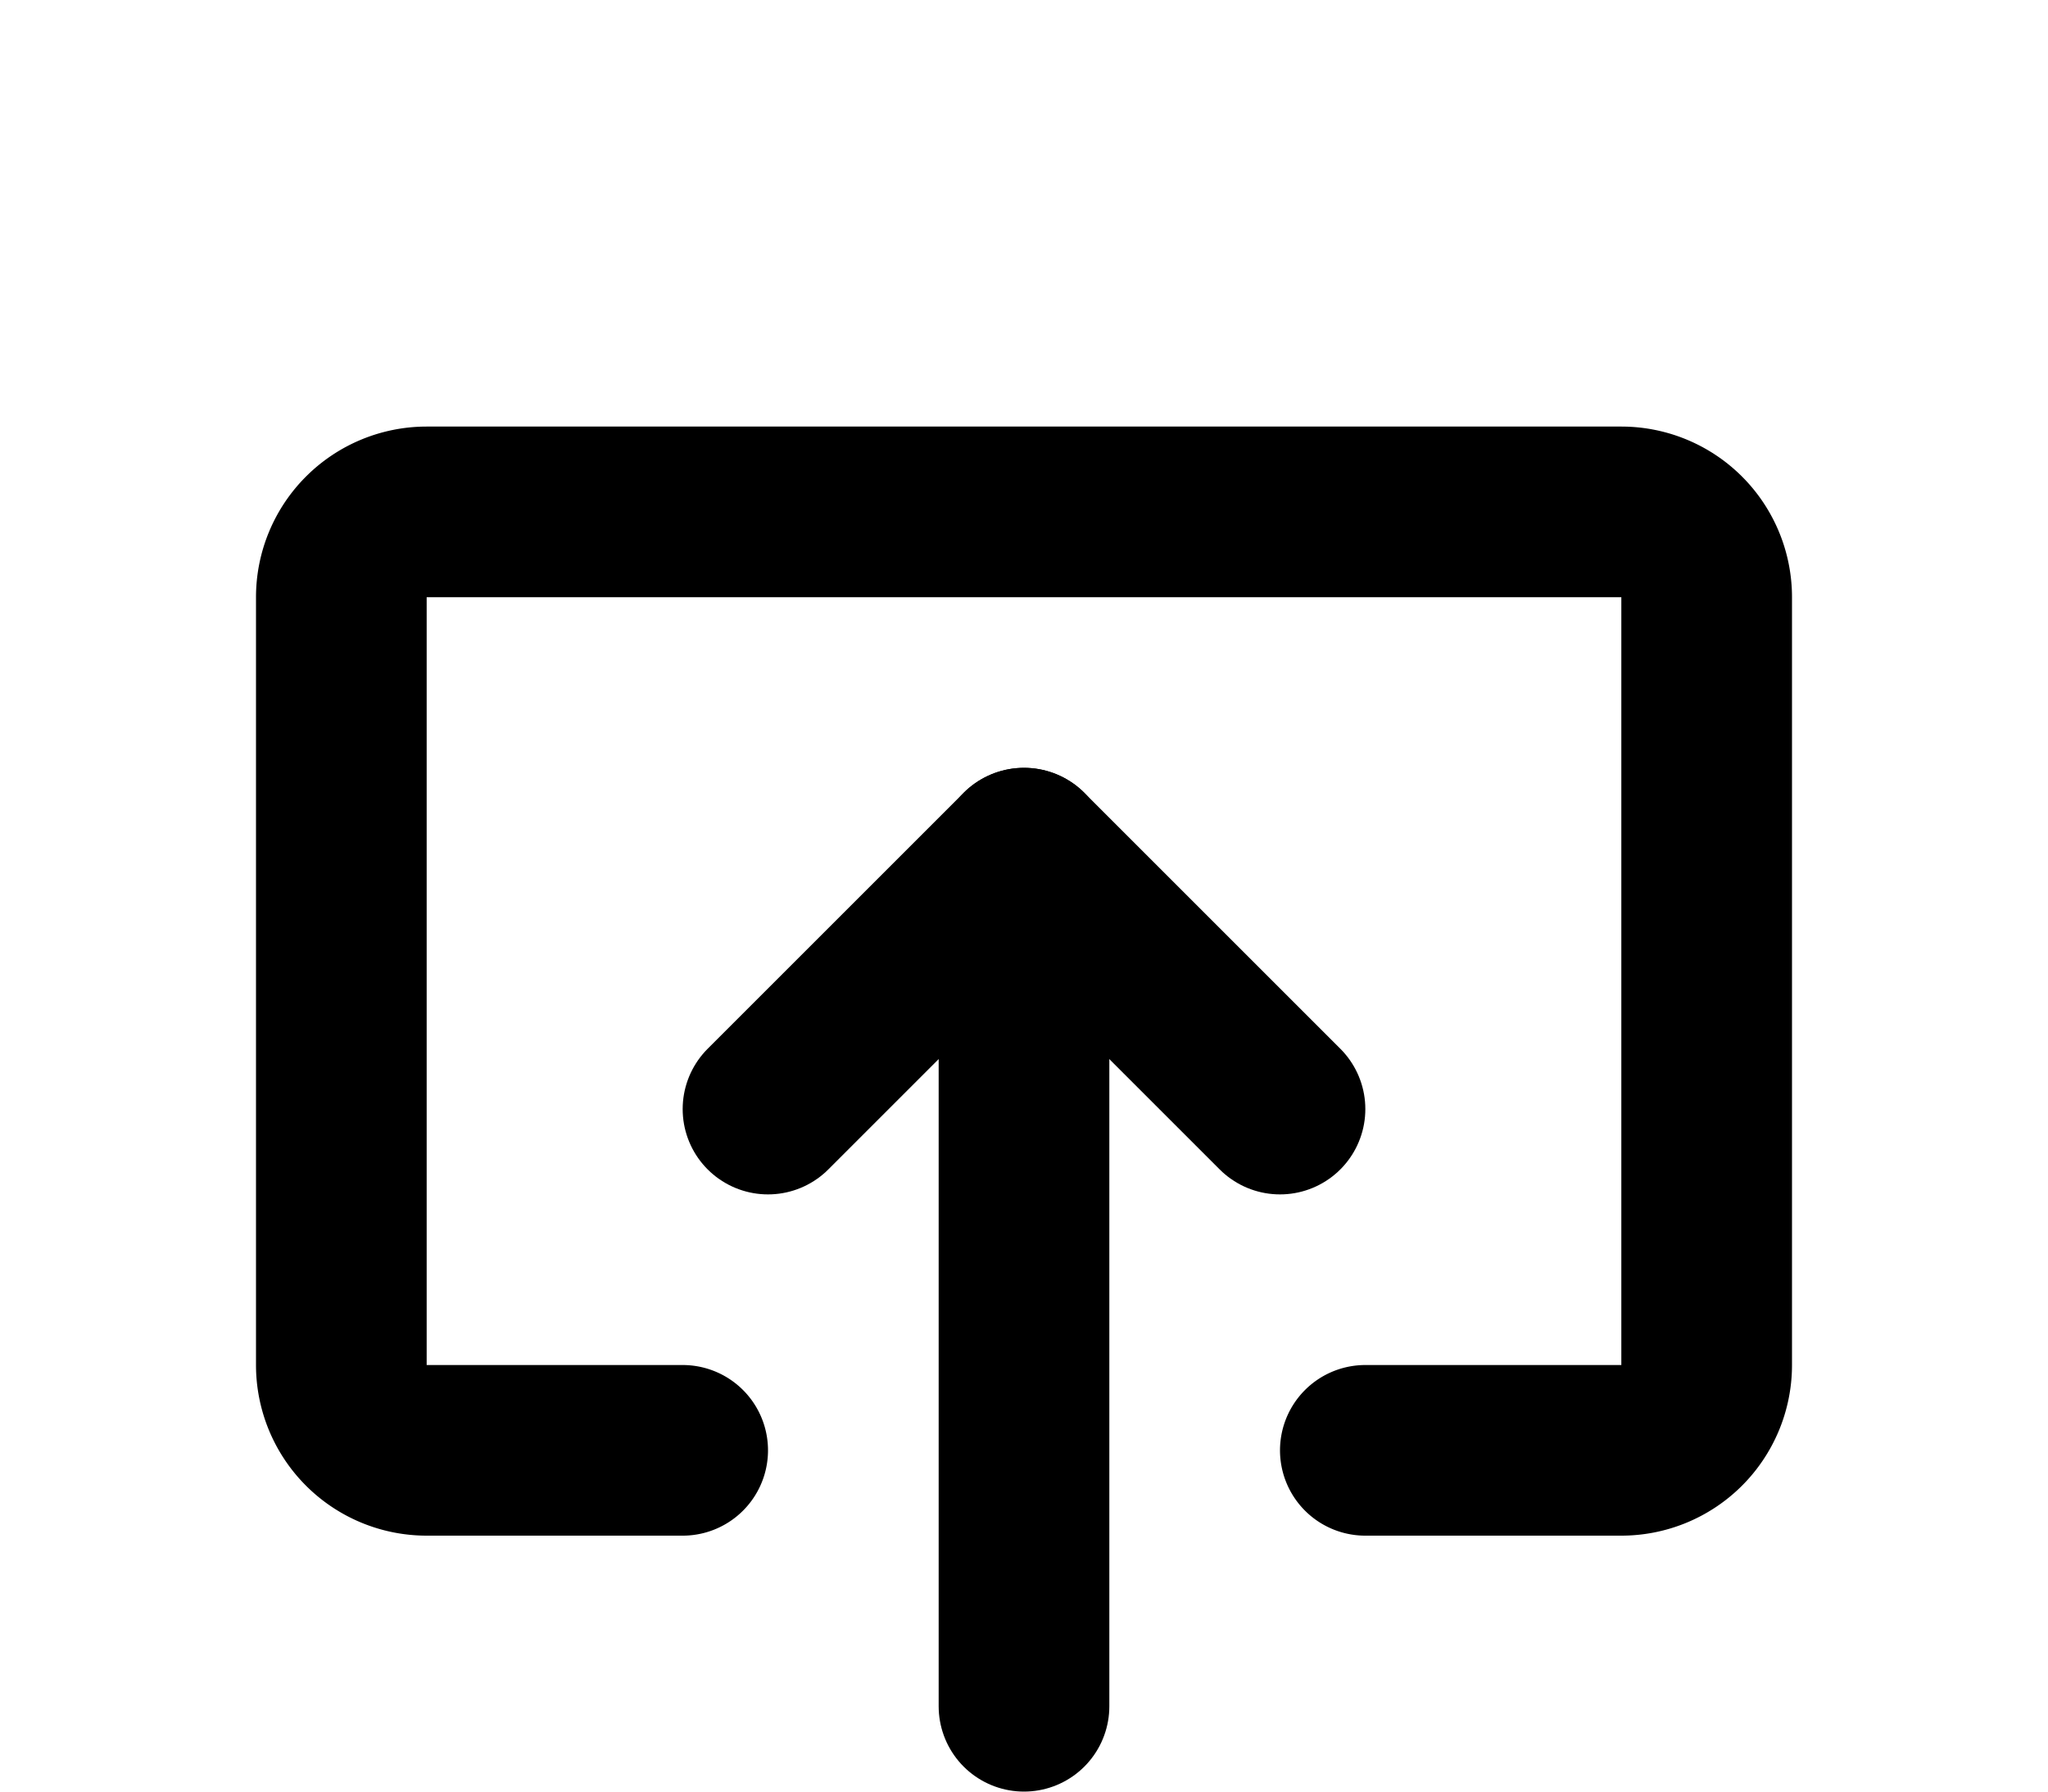 <svg fill="#000000" viewBox="0 -3 24 21" xmlns="http://www.w3.org/2000/svg">
<g>
<polyline points="9 10 12 7 15 10" style="fill: none; stroke: #000000; stroke-linecap: round; stroke-linejoin: round; stroke-width: 2;">
</polyline>
<line x1="12" y1="7" x2="12" y2="17" style="fill: none; stroke: #000000; stroke-linecap: round; stroke-linejoin: round; stroke-width: 2;">
</line>
<path d="M8,14H5a1,1,0,0,1-1-1V4A1,1,0,0,1,5,3H19a1,1,0,0,1,1,1v9a1,1,0,0,1-1,1H16" style="fill: none; stroke: #000000; stroke-linecap: round; stroke-linejoin: round; stroke-width: 2;">
</path>
</g></svg>
